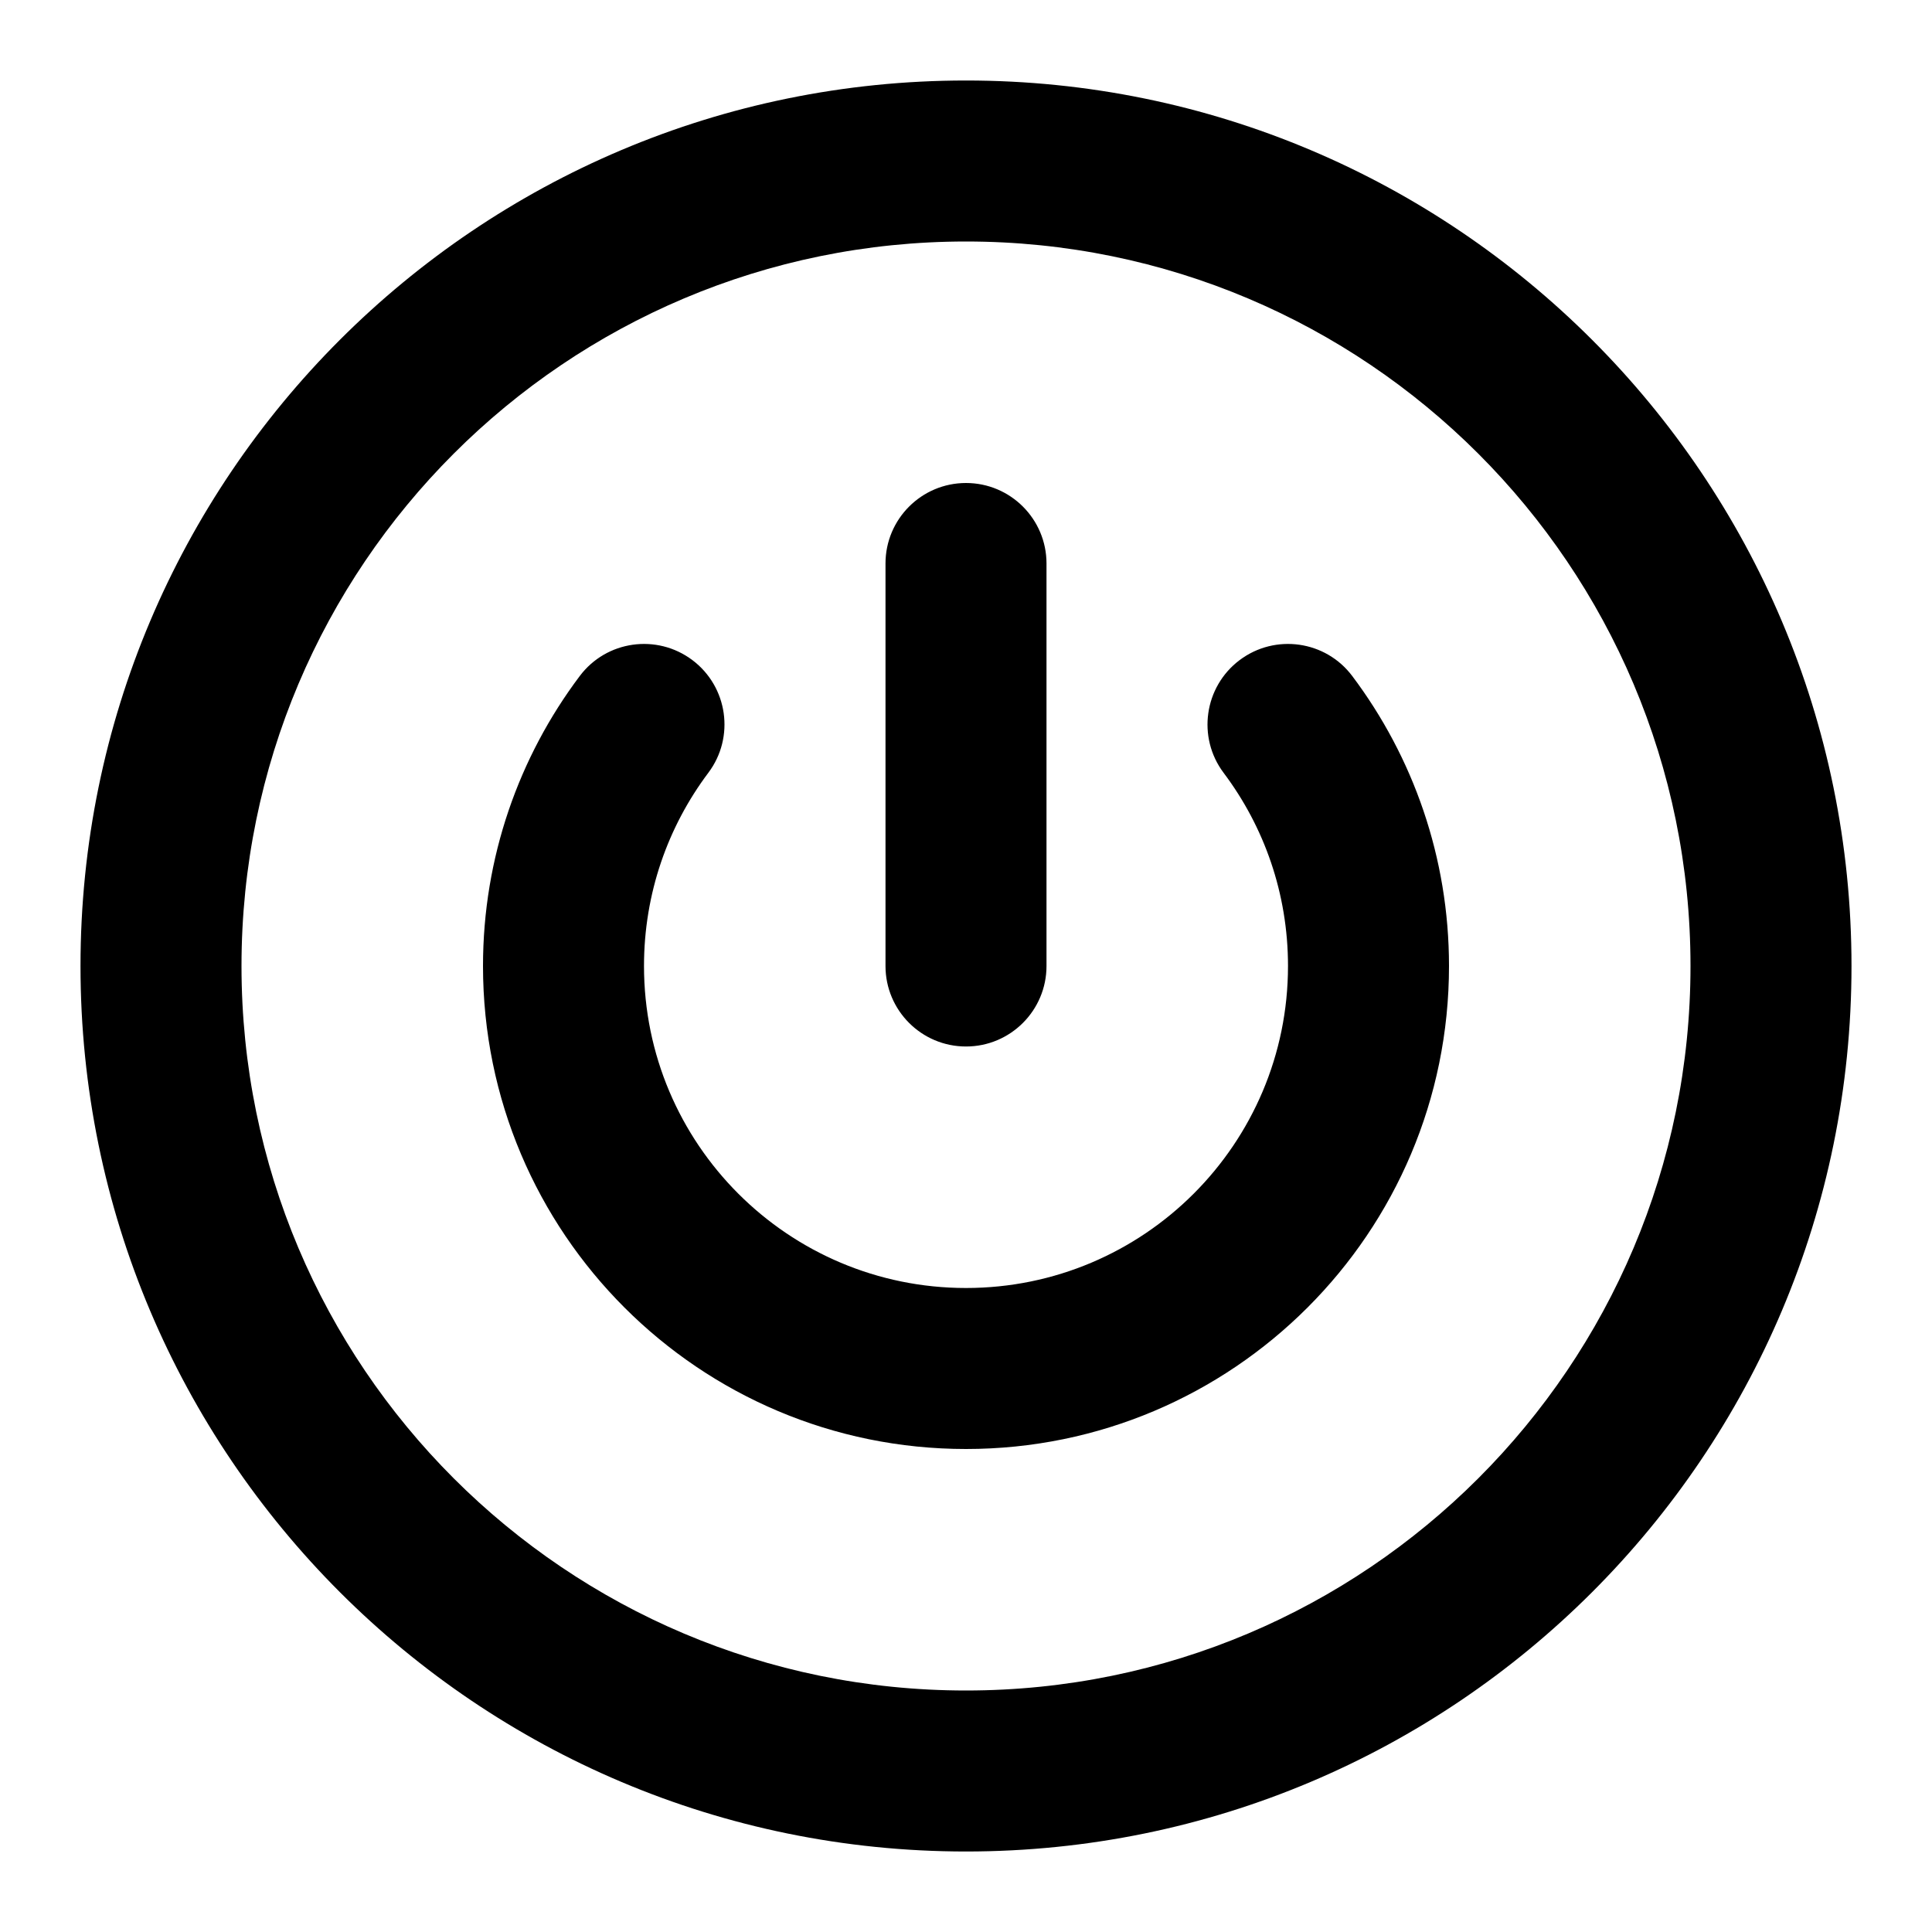 <svg xmlns="http://www.w3.org/2000/svg" width="24" height="24" viewBox="0 0 24 24">
  <defs/>
  <path d="M1,12 C1,5.925 5.925,1 12,1 C18.075,1 23,5.925 23,12 C23,18.075 18.075,23 12,23 C5.925,23 1,18.075 1,12 Z M12,3 C7.029,3 3,7.029 3,12 C3,16.971 7.029,21 12,21 C16.971,21 21,16.971 21,12 C21,7.029 16.971,3 12,3 Z M8.601,8.2 C9.042,8.532 9.131,9.159 8.799,9.6 C8.297,10.269 8,11.098 8,12 C8,14.209 9.791,16 12,16 C14.209,16 16,14.209 16,12 C16,11.098 15.703,10.269 15.2,9.6 C14.869,9.159 14.958,8.532 15.399,8.2 C15.841,7.868 16.468,7.957 16.799,8.399 C17.553,9.402 18,10.65 18,12 C18,15.314 15.314,18 12,18 C8.686,18 6,15.314 6,12 C6,10.65 6.447,9.402 7.201,8.399 C7.532,7.957 8.159,7.868 8.601,8.2 Z M12,6 C12.552,6 13,6.448 13,7 L13,12 C13,12.552 12.552,13 12,13 C11.448,13 11,12.552 11,12 L11,7 C11,6.448 11.448,6 12,6 Z"/>
</svg>
